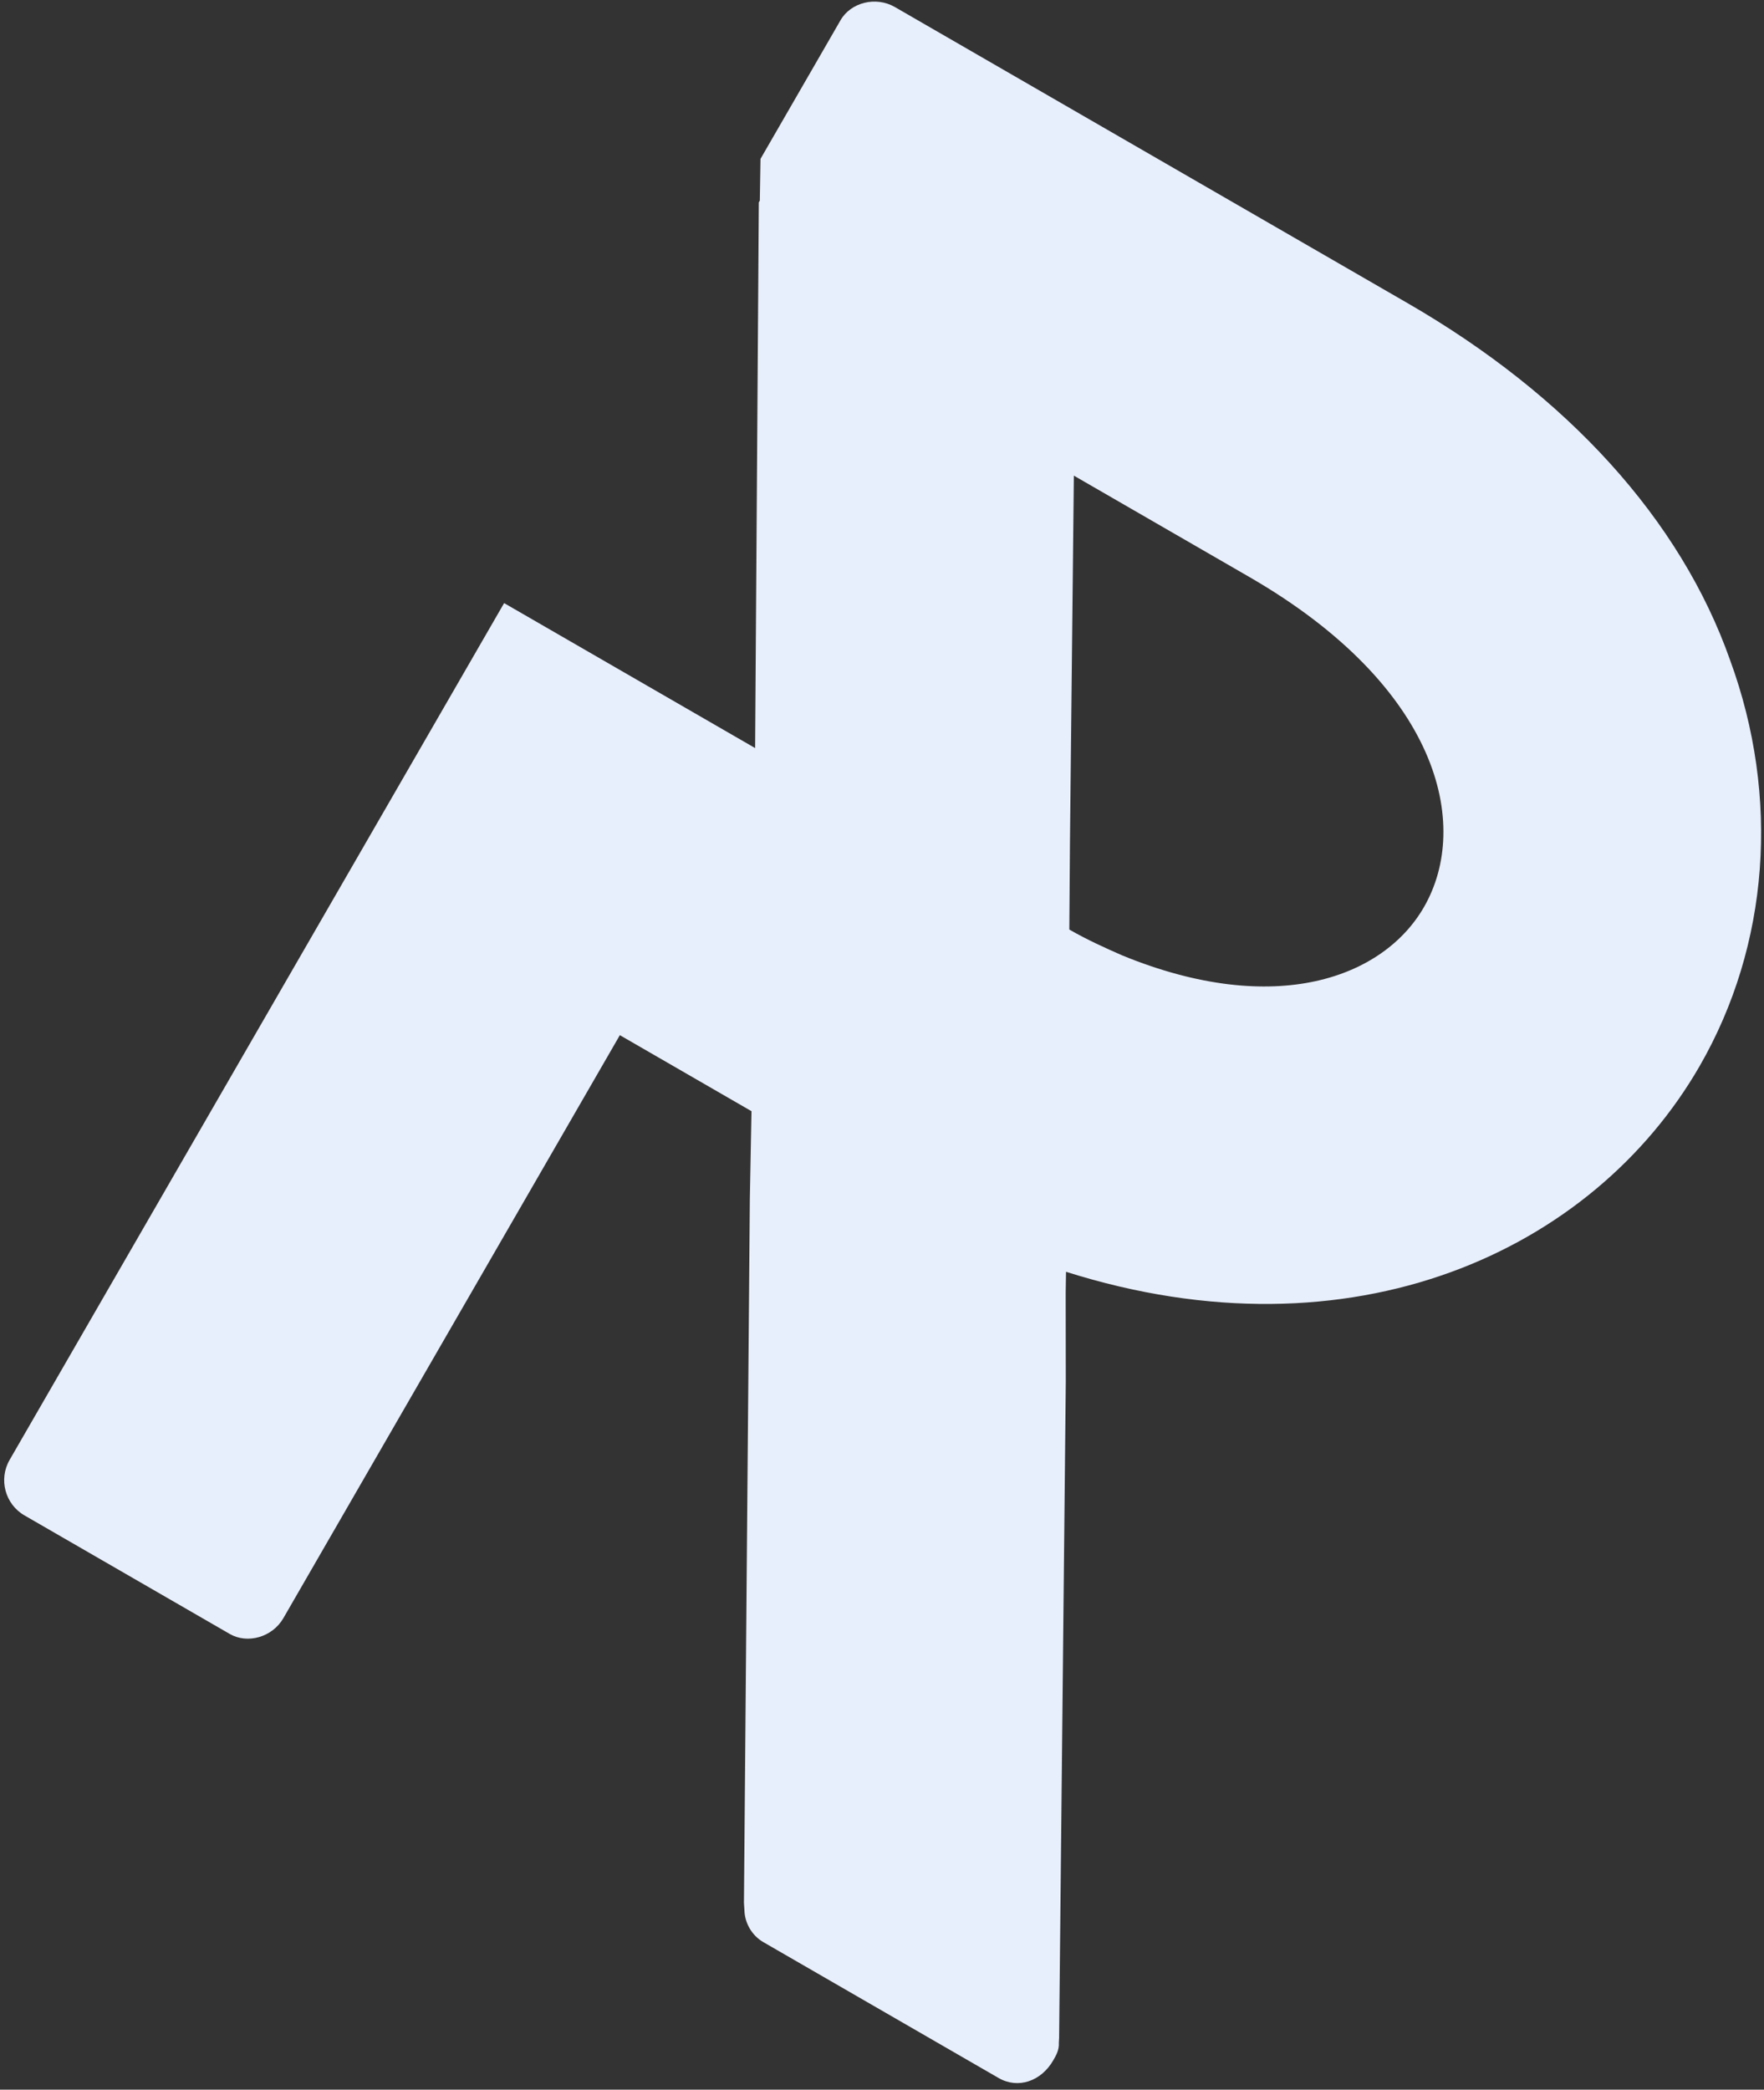 <svg width="266" height="315" viewBox="0 0 266 315" fill="none" xmlns="http://www.w3.org/2000/svg">
<rect x="0" y="0" width="266" height="315" fill="#333333" stroke="none"/>
<path d="M159.706 307.216L160.715 208.278L160.699 194.858L160.751 191.712C204.02 205.4 240.223 188.54 256.268 160.749C266.812 142.485 268.428 120.126 260.9 99.546C253.413 78.284 236.324 59.594 212.237 45.688L134.95 1.066C132.038 -0.615 128.281 0.392 126.753 3.039L114.68 23.949L114.577 30.241L114.424 30.506L113.868 112.766L76.018 90.913L1.445 220.079C-0.236 222.99 0.77 226.748 3.682 228.429L34.65 246.308C37.297 247.836 41.054 246.829 42.735 243.918L93.47 156.043L113.321 167.504L113.072 180.771L112.183 286.837L112.254 287.937C112.284 289.718 113.261 291.694 115.114 292.764L150.581 313.241C153.493 314.922 156.985 313.762 158.819 310.586C159.278 309.792 159.736 308.998 159.665 307.898L159.706 307.216ZM161.342 127.118L161.93 71.697L188.398 86.979C216.984 103.483 221.895 124.317 214.713 136.757C208.6 147.344 192.348 153.489 169.228 144.022C166.693 142.912 163.893 141.648 161.246 140.12L161.342 127.118Z" fill="#E8EFFC"/>
</svg>
